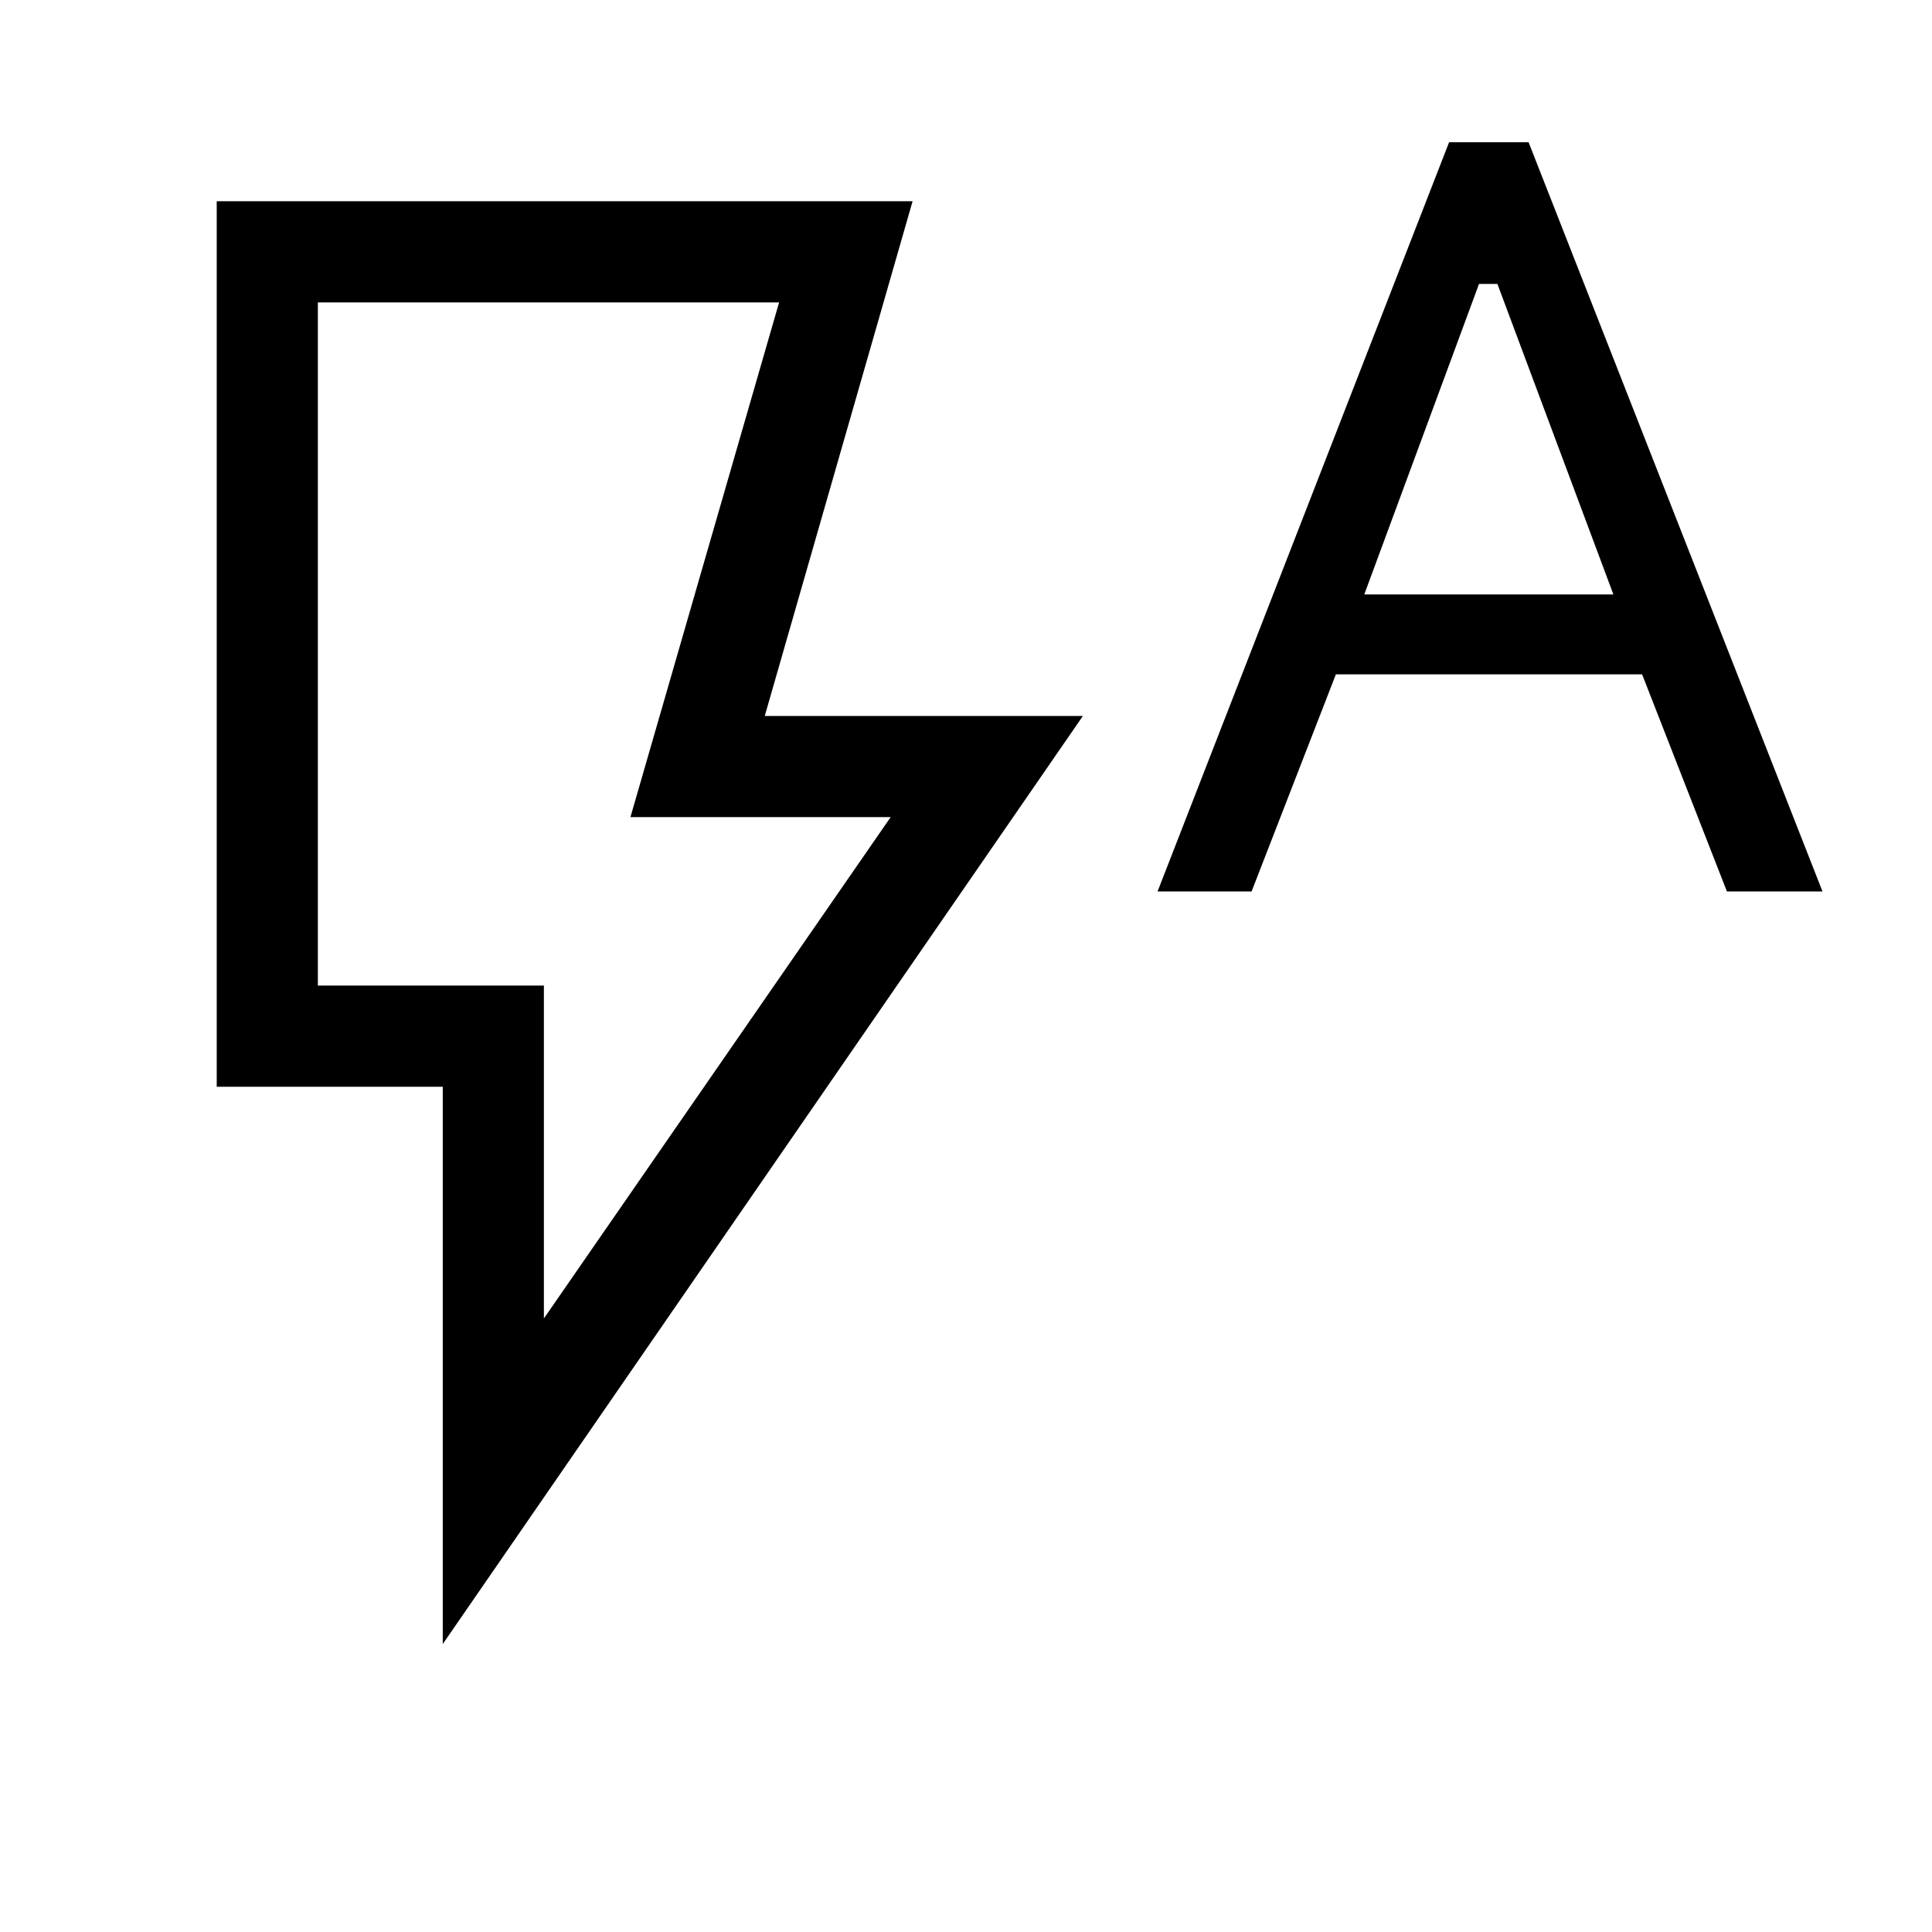 <svg xmlns="http://www.w3.org/2000/svg" height="40" viewBox="0 -960 960 960" width="40"><path d="m270.26-304.87 172.31-249.11H313.26l73.87-255.76H157.95v339.48h112.31v165.39ZM220-143.08V-420H107.69v-440h345.77L380-604.23h158.08L220-143.08Zm50.26-327.18H157.95h112.31Zm304.92-46.77 144.87-372.3h39.49l146.05 372.3H858.1l-42.15-107.89H663.79L621.9-517.03h-46.72ZM677.9-664.62h123.79l-57.64-154.3h-9.13l-57.02 154.3Z"/></svg>
